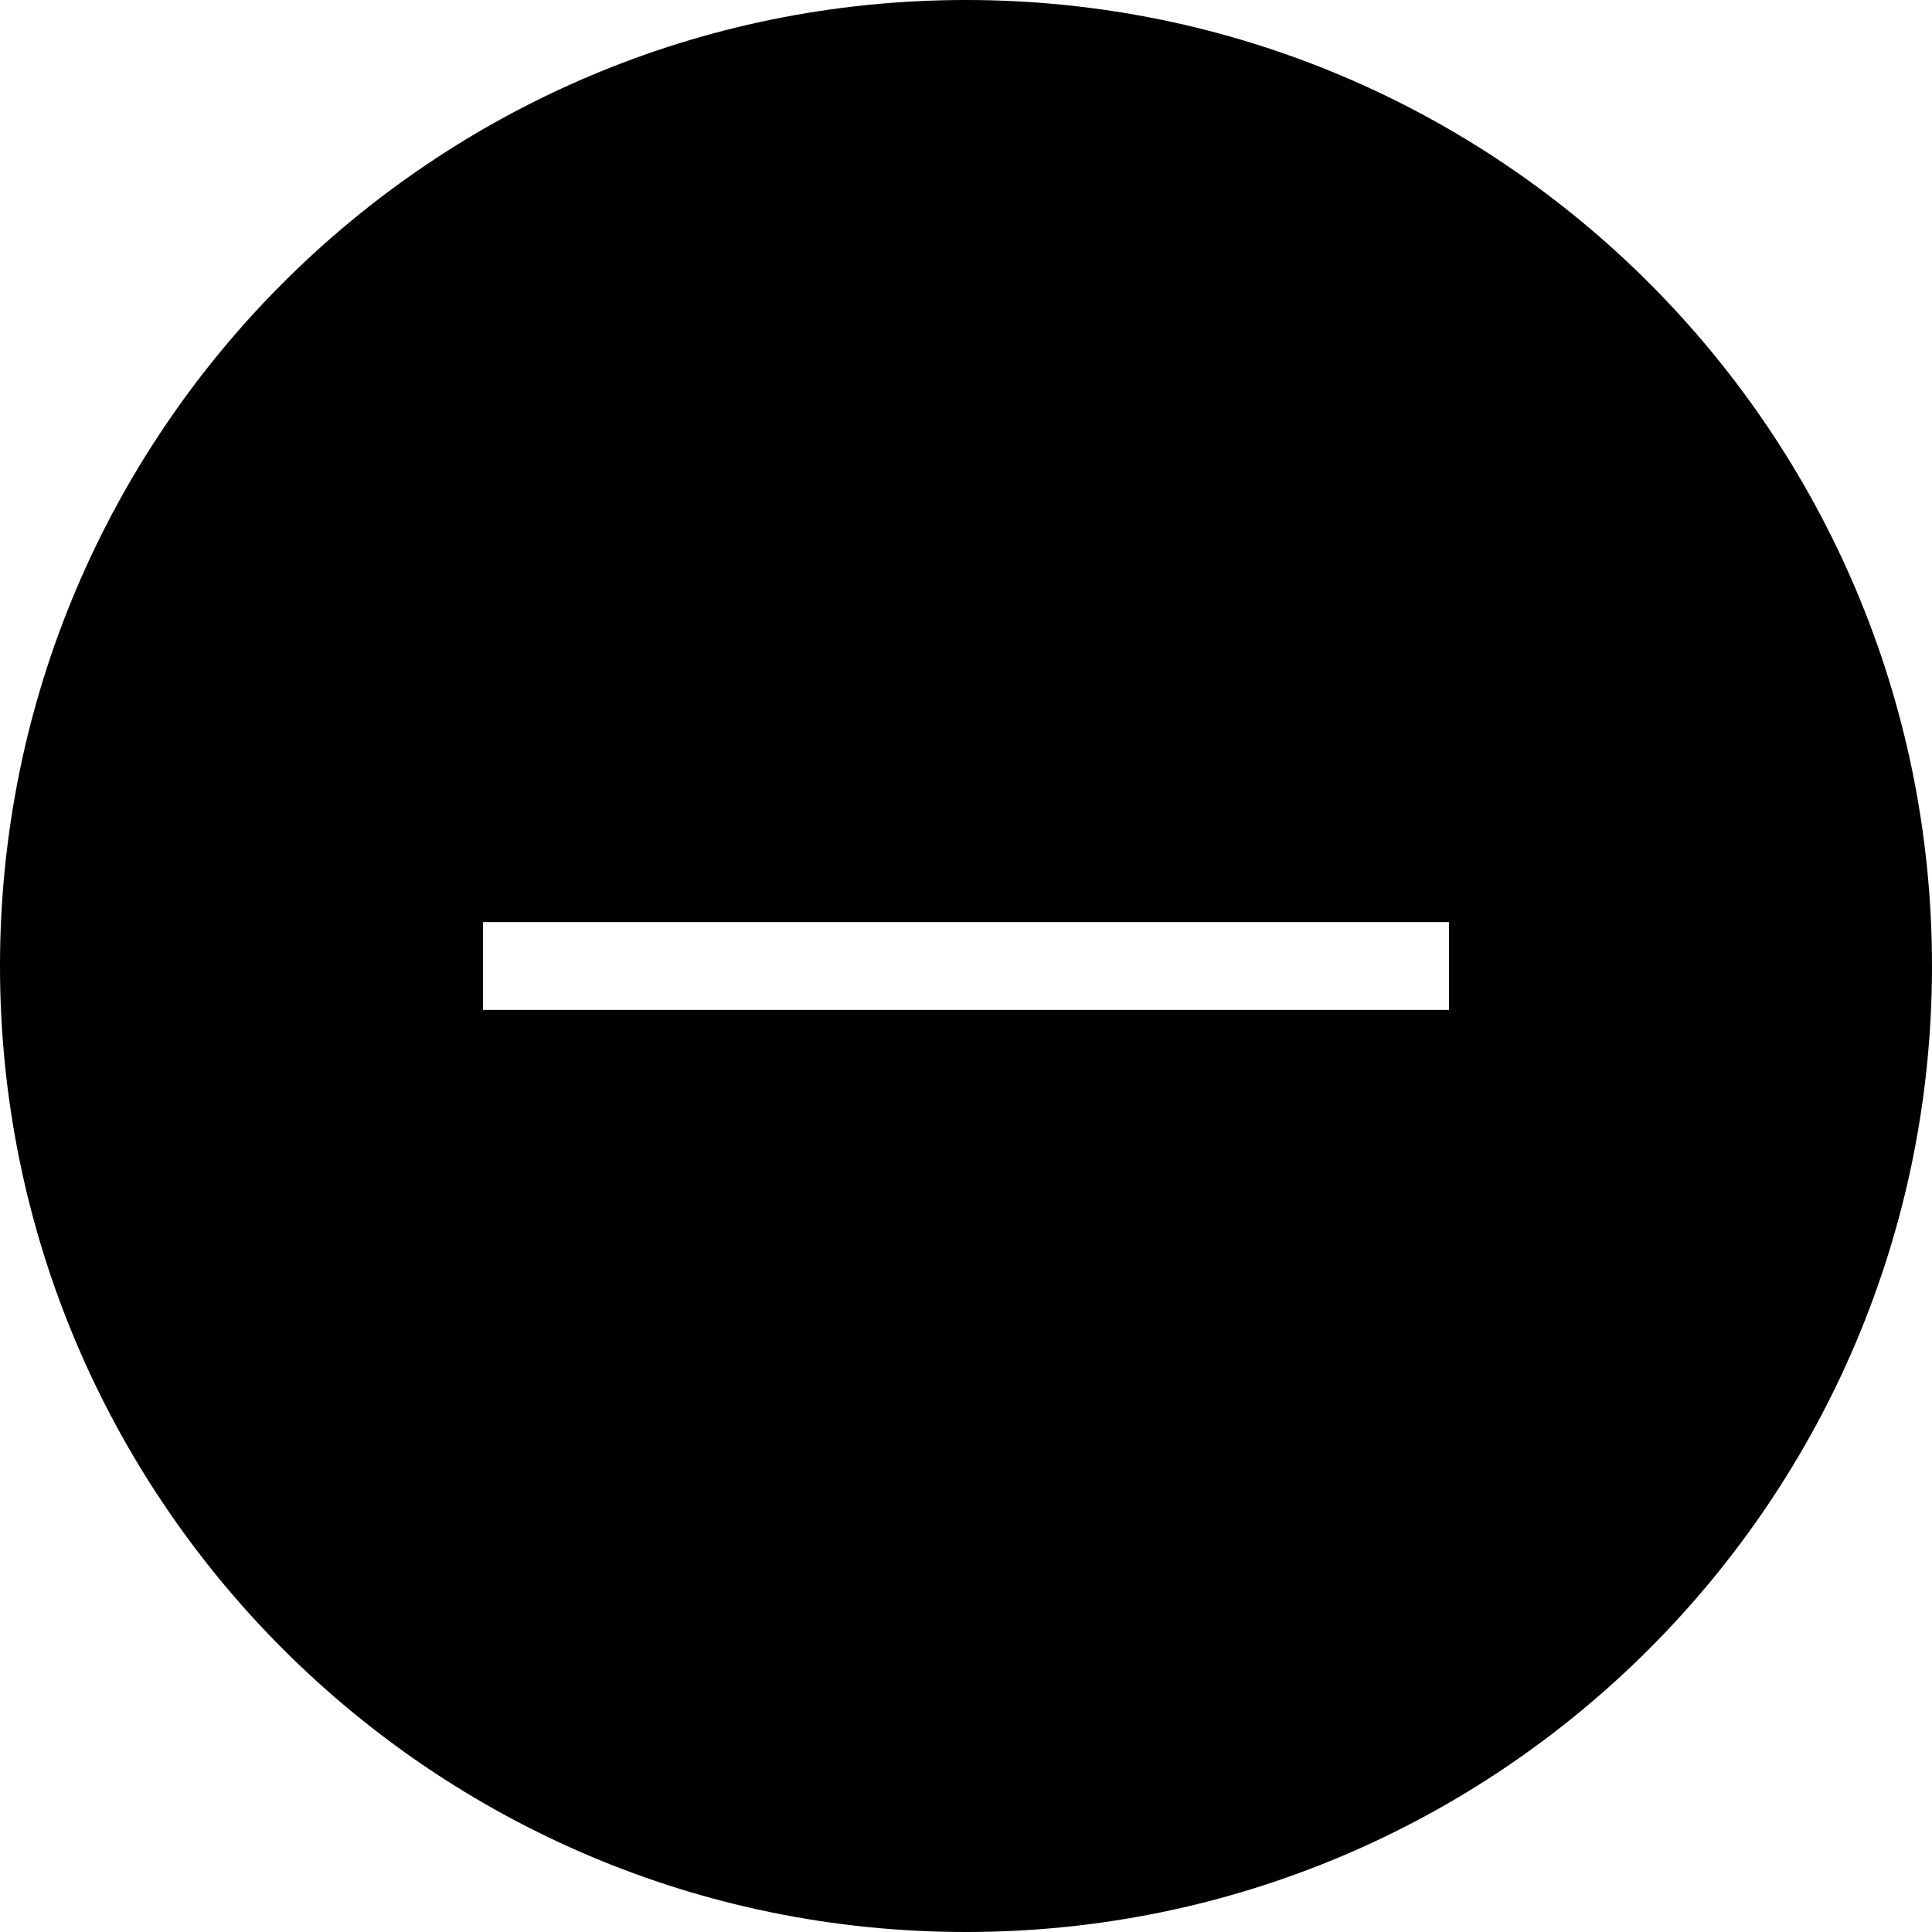 <svg width="44" height="44" viewBox="0 0 44 44" xmlns="http://www.w3.org/2000/svg"><path d="M22 44c12.15 0 22-9.85 22-22S34.15 0 22 0 0 9.85 0 22s9.85 22 22 22zM11 21h22v2H11v-2z" fill="#000" fill-rule="evenodd"/></svg>